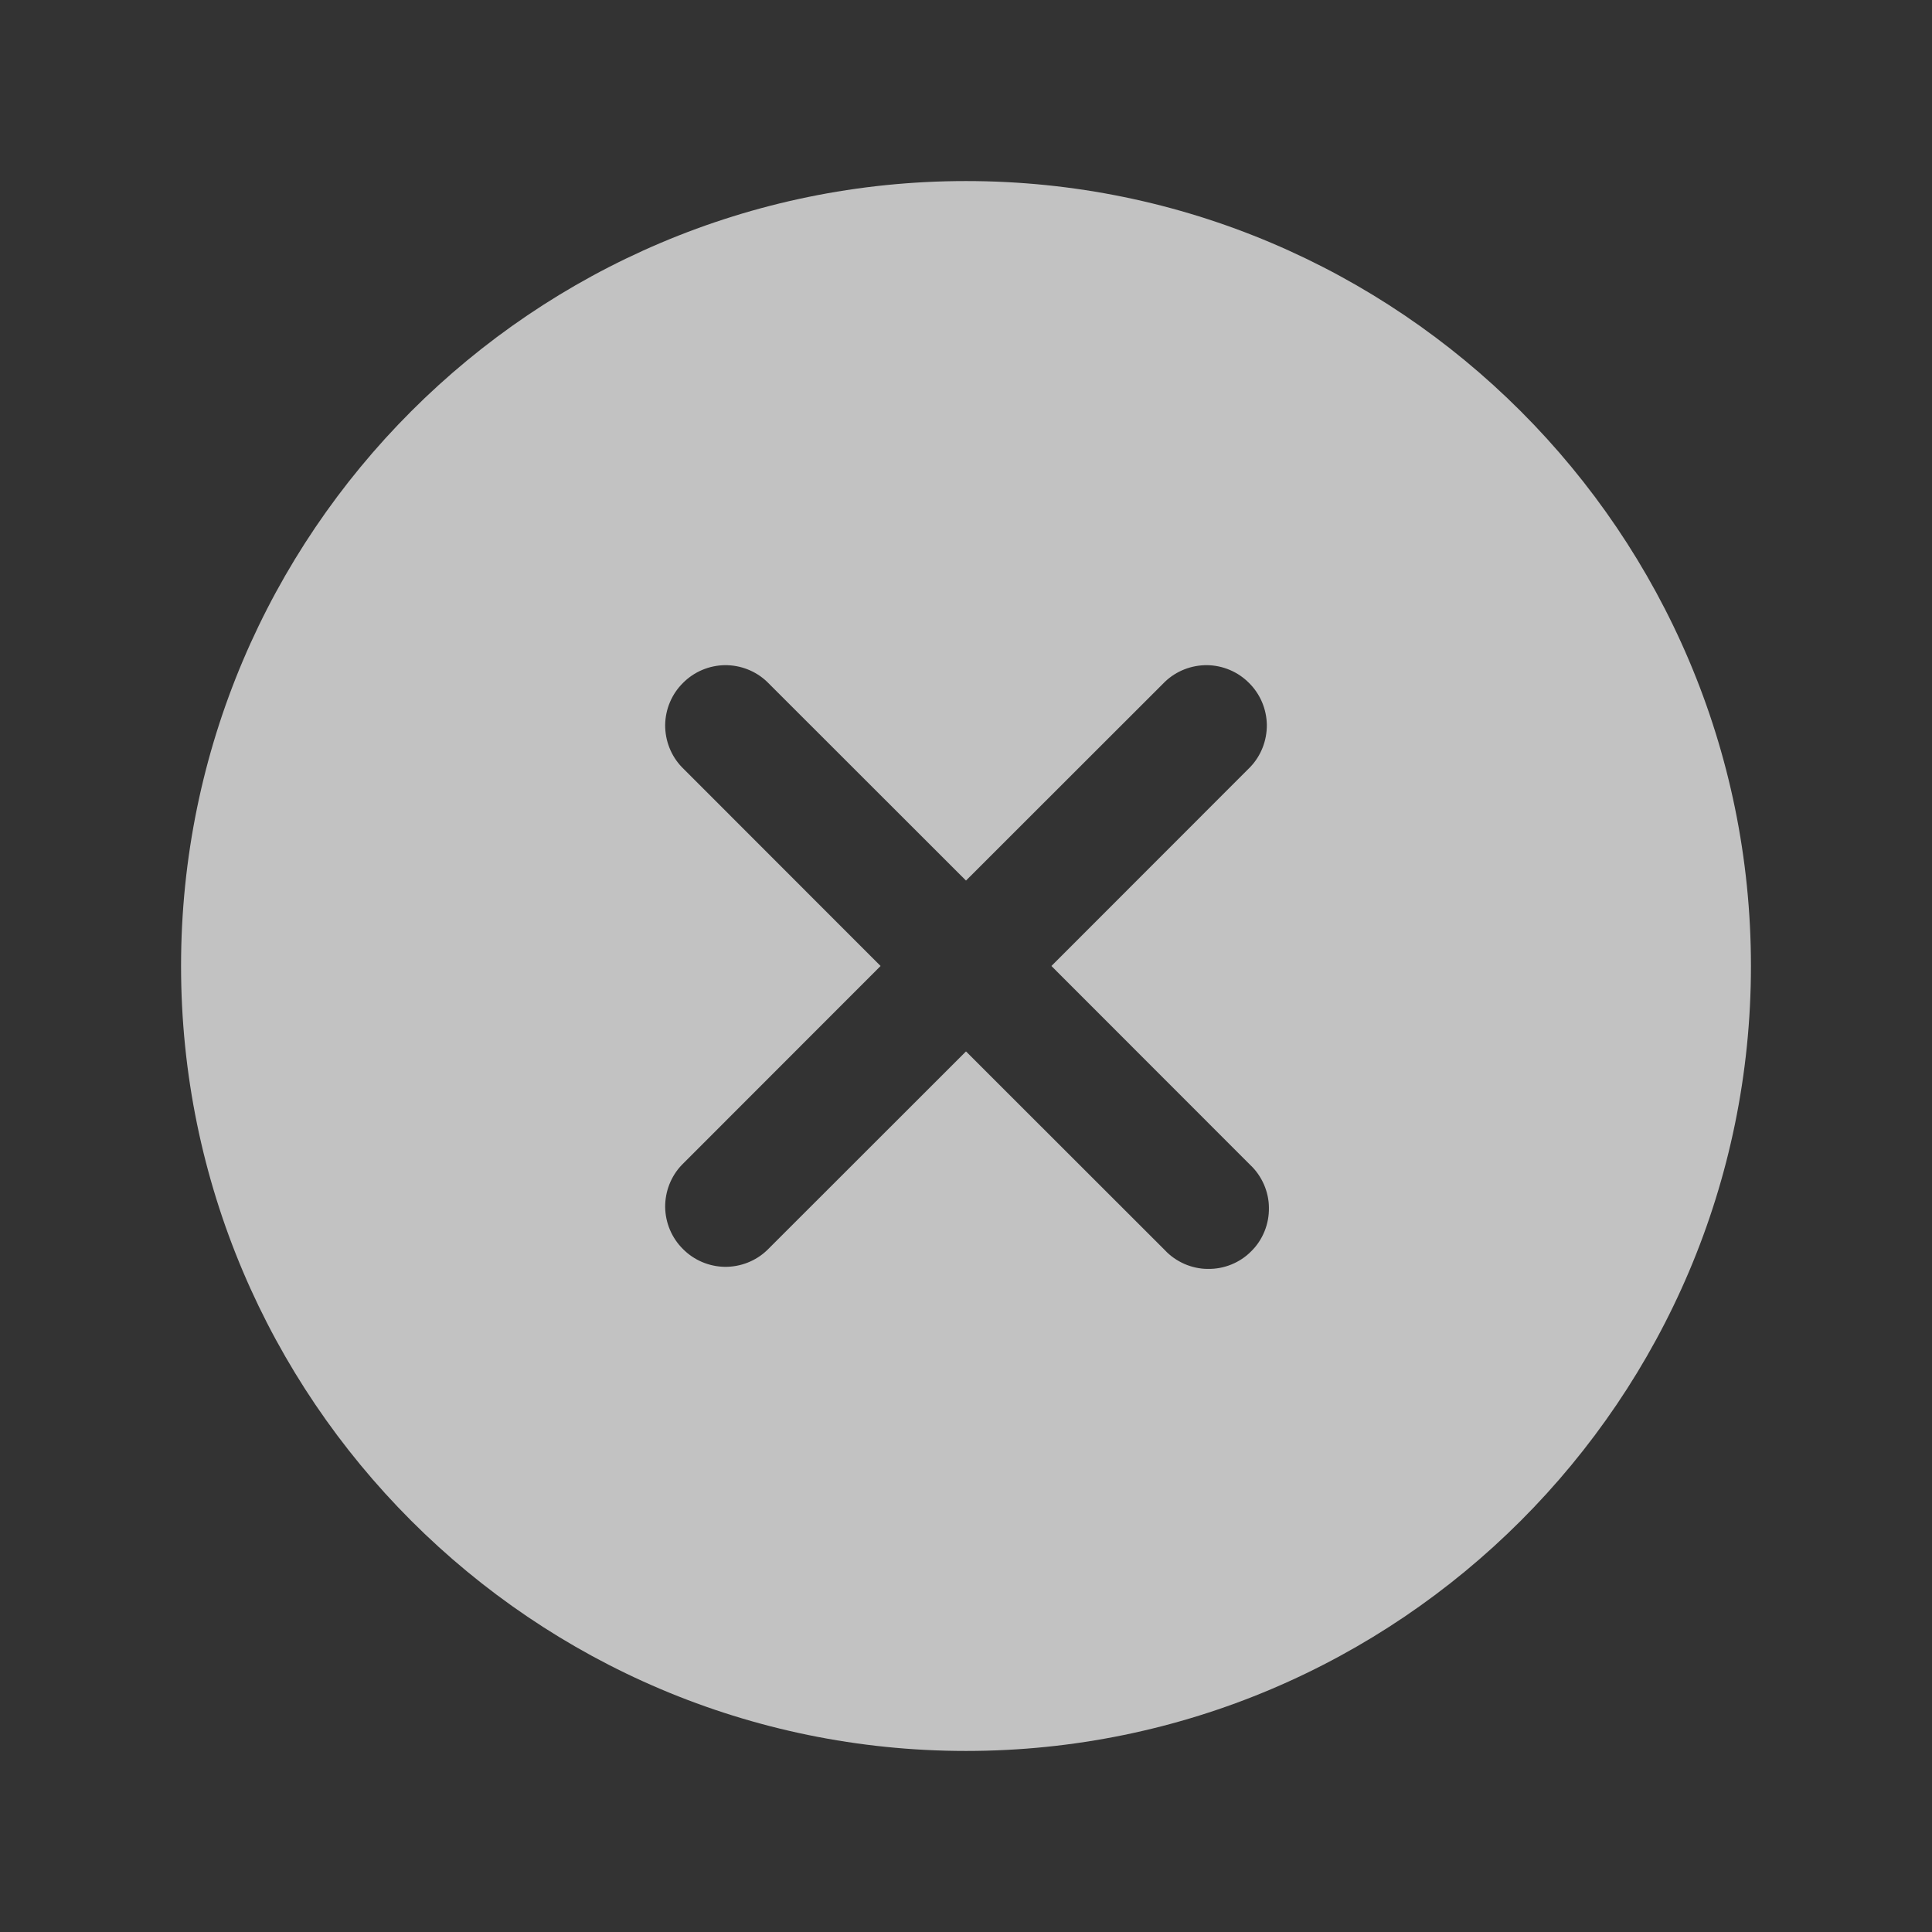 <svg width="14" height="14" viewBox="0 0 14 14" fill="none" xmlns="http://www.w3.org/2000/svg">
<rect x="0" y="0" width="14" height="14" fill="#333333" stroke="none"/>
<path d="M7 1.312C3.864 1.312 1.312 3.864 1.312 7C1.312 10.136 3.864 12.688 7 12.688C10.136 12.688 12.688 10.136 12.688 7C12.688 3.864 10.136 1.312 7 1.312ZM9.059 8.441C9.102 8.481 9.135 8.529 9.159 8.583C9.182 8.636 9.195 8.694 9.195 8.752C9.196 8.811 9.185 8.869 9.163 8.923C9.141 8.977 9.109 9.026 9.067 9.067C9.026 9.109 8.977 9.141 8.923 9.163C8.869 9.185 8.811 9.196 8.752 9.195C8.694 9.195 8.636 9.182 8.583 9.159C8.529 9.135 8.481 9.102 8.441 9.059L7 7.619L5.559 9.059C5.477 9.138 5.366 9.181 5.252 9.18C5.138 9.178 5.029 9.132 4.949 9.051C4.868 8.971 4.822 8.862 4.82 8.748C4.819 8.634 4.862 8.523 4.941 8.441L6.381 7L4.941 5.559C4.862 5.477 4.819 5.366 4.82 5.252C4.822 5.138 4.868 5.029 4.949 4.949C5.029 4.868 5.138 4.822 5.252 4.82C5.366 4.819 5.477 4.862 5.559 4.941L7 6.381L8.441 4.941C8.523 4.862 8.634 4.819 8.748 4.82C8.862 4.822 8.971 4.868 9.051 4.949C9.132 5.029 9.178 5.138 9.18 5.252C9.181 5.366 9.138 5.477 9.059 5.559L7.619 7L9.059 8.441Z" fill="white" fill-opacity="0.7"/>
</svg>
